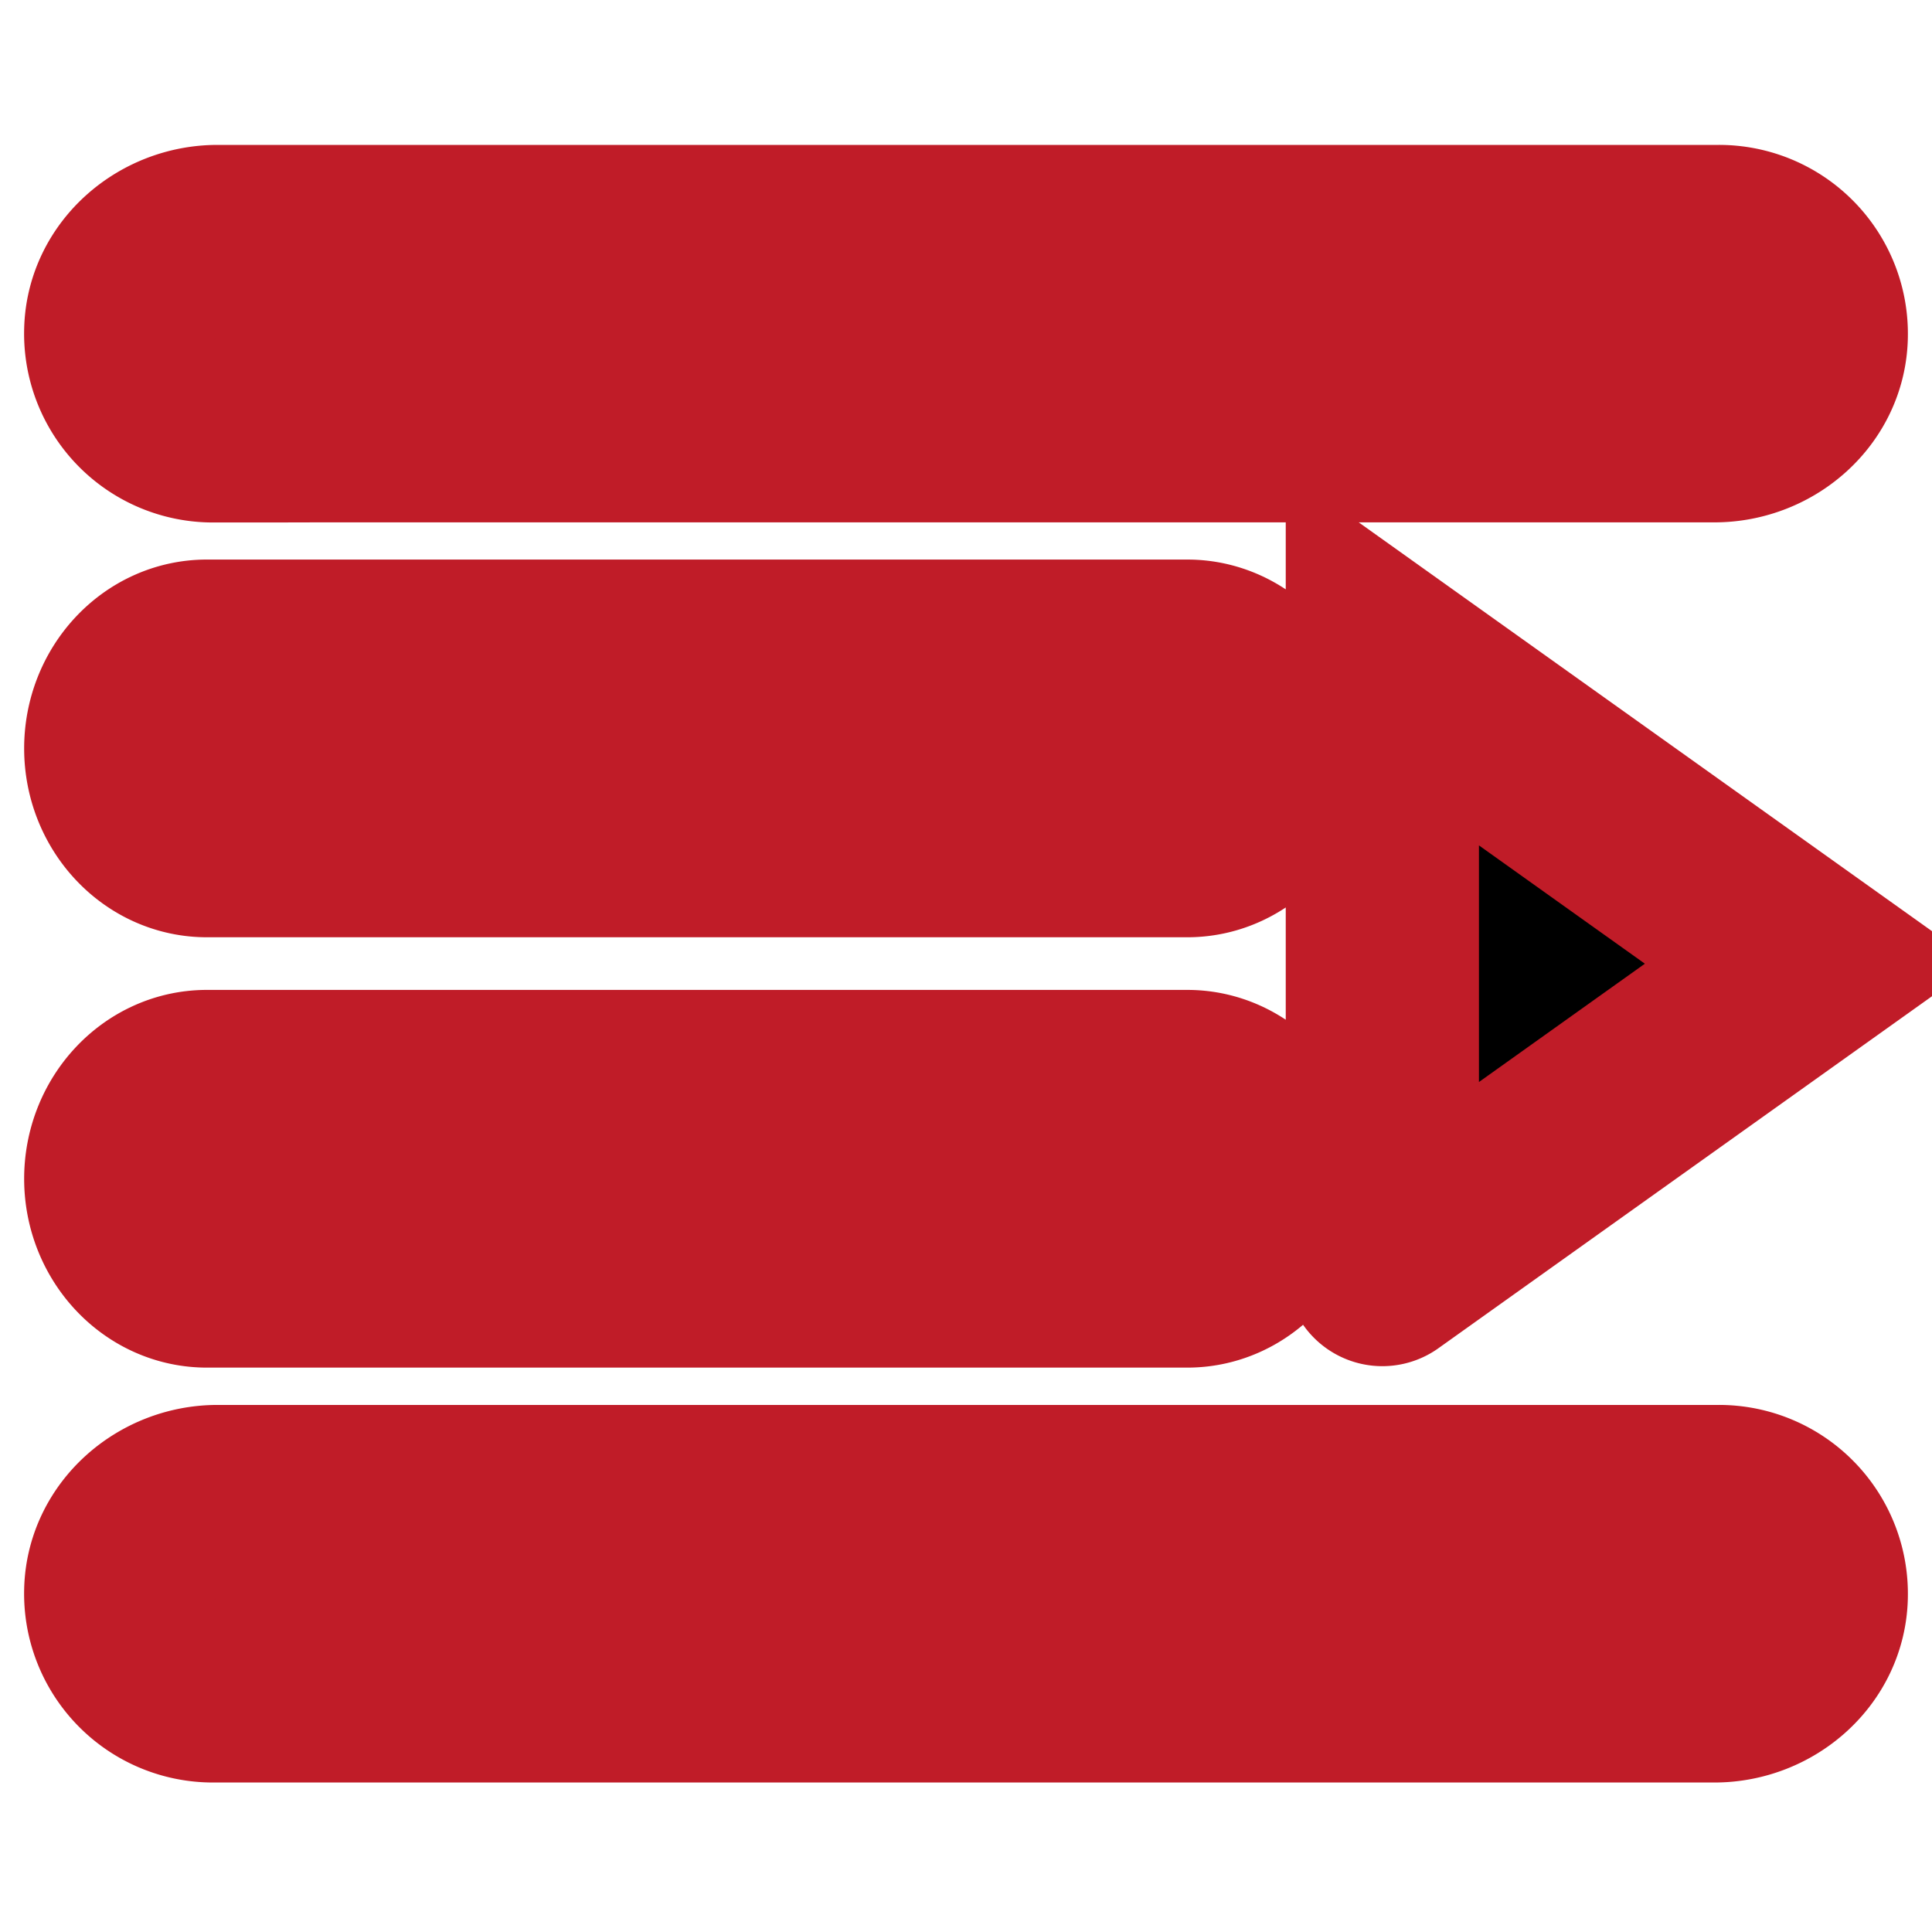 <!DOCTYPE svg PUBLIC "-//W3C//DTD SVG 1.1//EN" "http://www.w3.org/Graphics/SVG/1.1/DTD/svg11.dtd">
<!-- Uploaded to: SVG Repo, www.svgrepo.com, Transformed by: SVG Repo Mixer Tools -->
<svg width="800px" height="800px" viewBox="0 0 1024 1024" class="icon" version="1.1" xmlns="http://www.w3.org/2000/svg" fill="#c01c28" style="--darkreader-inline-fill: #9a1620; --darkreader-inline-stroke: #e54c57;" data-darkreader-inline-fill="" stroke="#c01c28" stroke-width="102.4" data-darkreader-inline-stroke="" transform="rotate(0)">
<g id="SVGRepo_bgCarrier" stroke-width="0"/>
<g id="SVGRepo_tracerCarrier" stroke-linecap="round" stroke-linejoin="round" stroke="#CCCCCC" stroke-width="2.048" style="--darkreader-inline-stroke: #c8c3bc;" data-darkreader-inline-stroke=""/>
<g id="SVGRepo_iconCarrier">
<path d="M109.632 673.664h519.68c25.152 0 45.568-22.016 45.568-48.896 0-26.88-20.416-48.896-45.568-48.896h-519.68c-25.216 0-45.632 22.016-45.632 48.896 0 26.88 20.48 48.896 45.632 48.896z m0-228.096h519.68c25.152 0 45.568-21.952 45.568-48.896 0-26.88-20.416-48.896-45.568-48.896h-519.68c-25.216 0-45.632 22.016-45.632 48.896 0 26.88 20.48 48.896 45.632 48.896z m3.264-219.904h795.776c26.88 0 50.56-20.352 51.328-47.168A48.896 48.896 0 0 0 911.104 128H115.328c-26.88 0-50.56 20.416-51.328 47.168a48.896 48.896 0 0 0 48.896 50.56z m619.776 447.232V348.672L960 510.784l-227.328 162.112c0 0.768 0 0.768 0 0z m178.432 122.944H115.328c-26.88 0-50.56 20.48-51.328 47.232a48.896 48.896 0 0 0 48.896 50.496h795.776c26.88 0 50.56-20.416 51.328-47.232a48.896 48.896 0 0 0-48.896-50.496z" fill="#000000" style="--darkreader-inline-fill: #000000;" data-darkreader-inline-fill=""/>
</g>
</svg>
